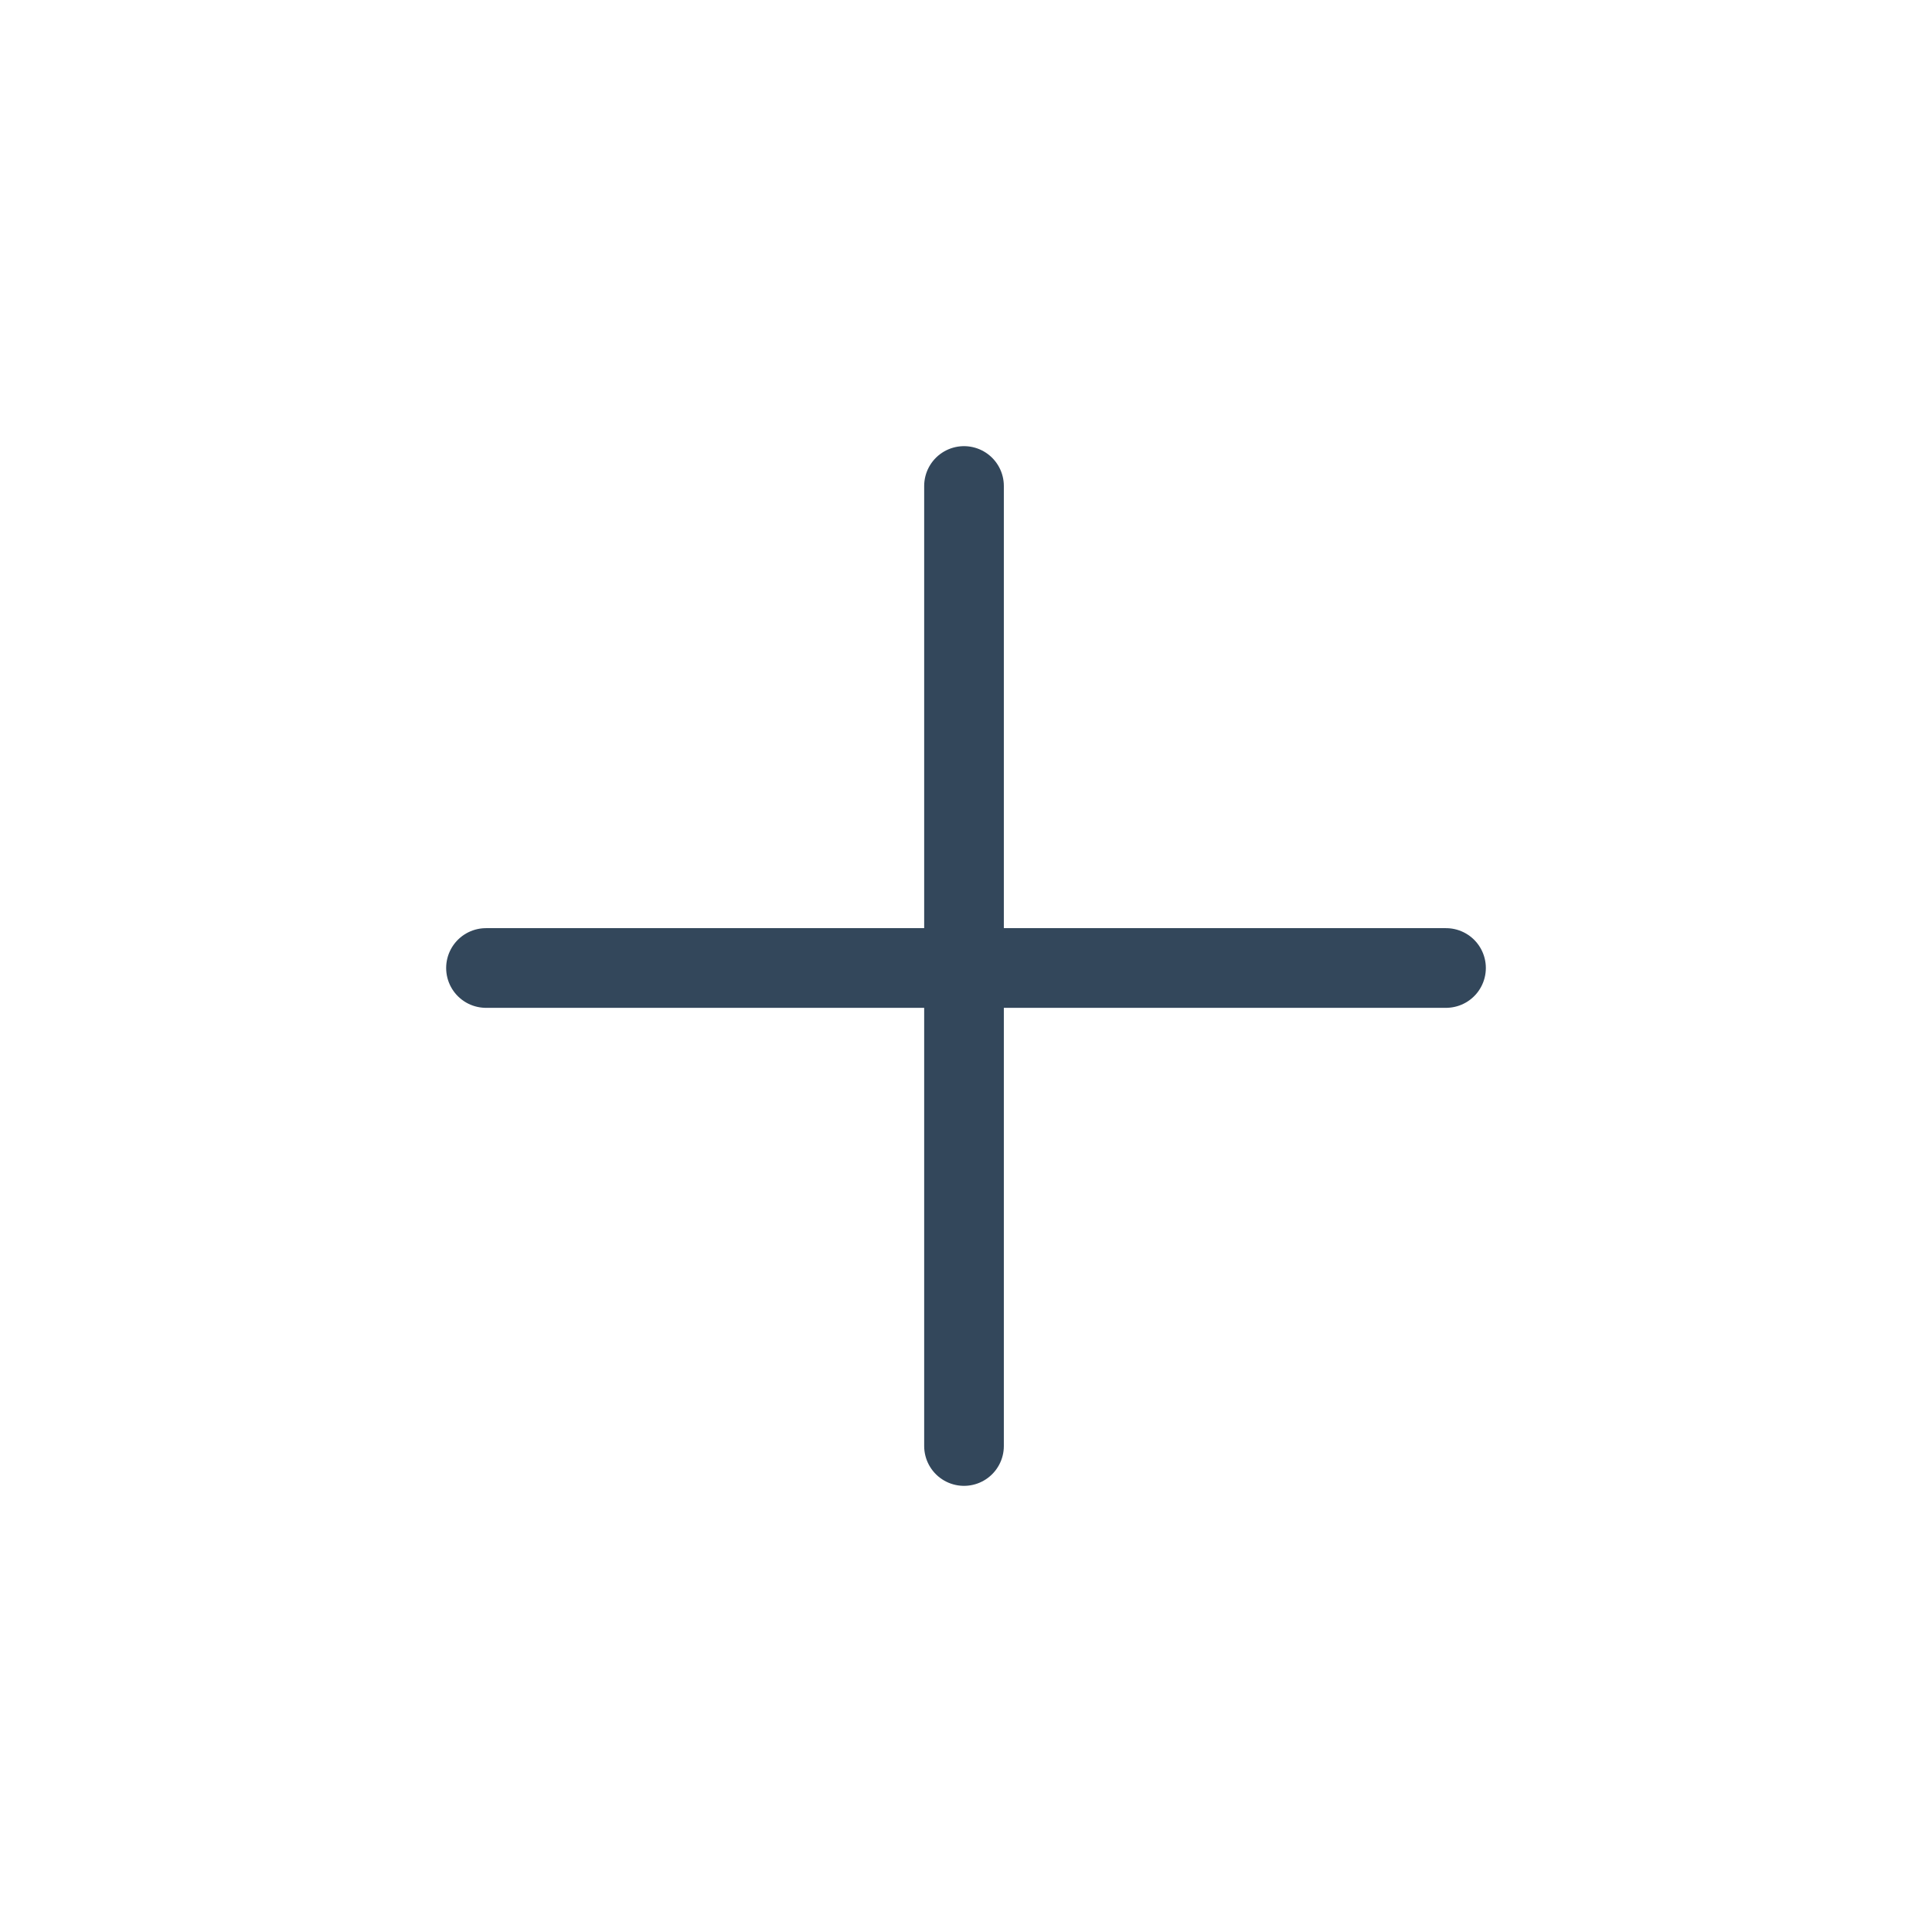 <?xml version="1.0" encoding="utf-8"?>
<!-- Generator: Adobe Illustrator 21.0.2, SVG Export Plug-In . SVG Version: 6.00 Build 0)  -->
<svg version="1.1" id="레이어_1" xmlns="http://www.w3.org/2000/svg" xmlns:xlink="http://www.w3.org/1999/xlink" x="0px"
	 y="0px" viewBox="0 0 48.5 48.5" style="enable-background:new 0 0 48.5 48.5;" xml:space="preserve">
<style type="text/css">
	.st0{fill:none;stroke:#33475B;stroke-width:2;stroke-linecap:round;stroke-linejoin:round;}
	.st1{fill:none;}
</style>
<title>add</title>
<line class="st0" x1="24.2" y1="12.2" x2="24.2" y2="36.3"/>
<line class="st0" x1="36.3" y1="24.3" x2="12.2" y2="24.3"/>
<rect y="0" class="st1" width="48.5" height="48.5"/>
</svg>
